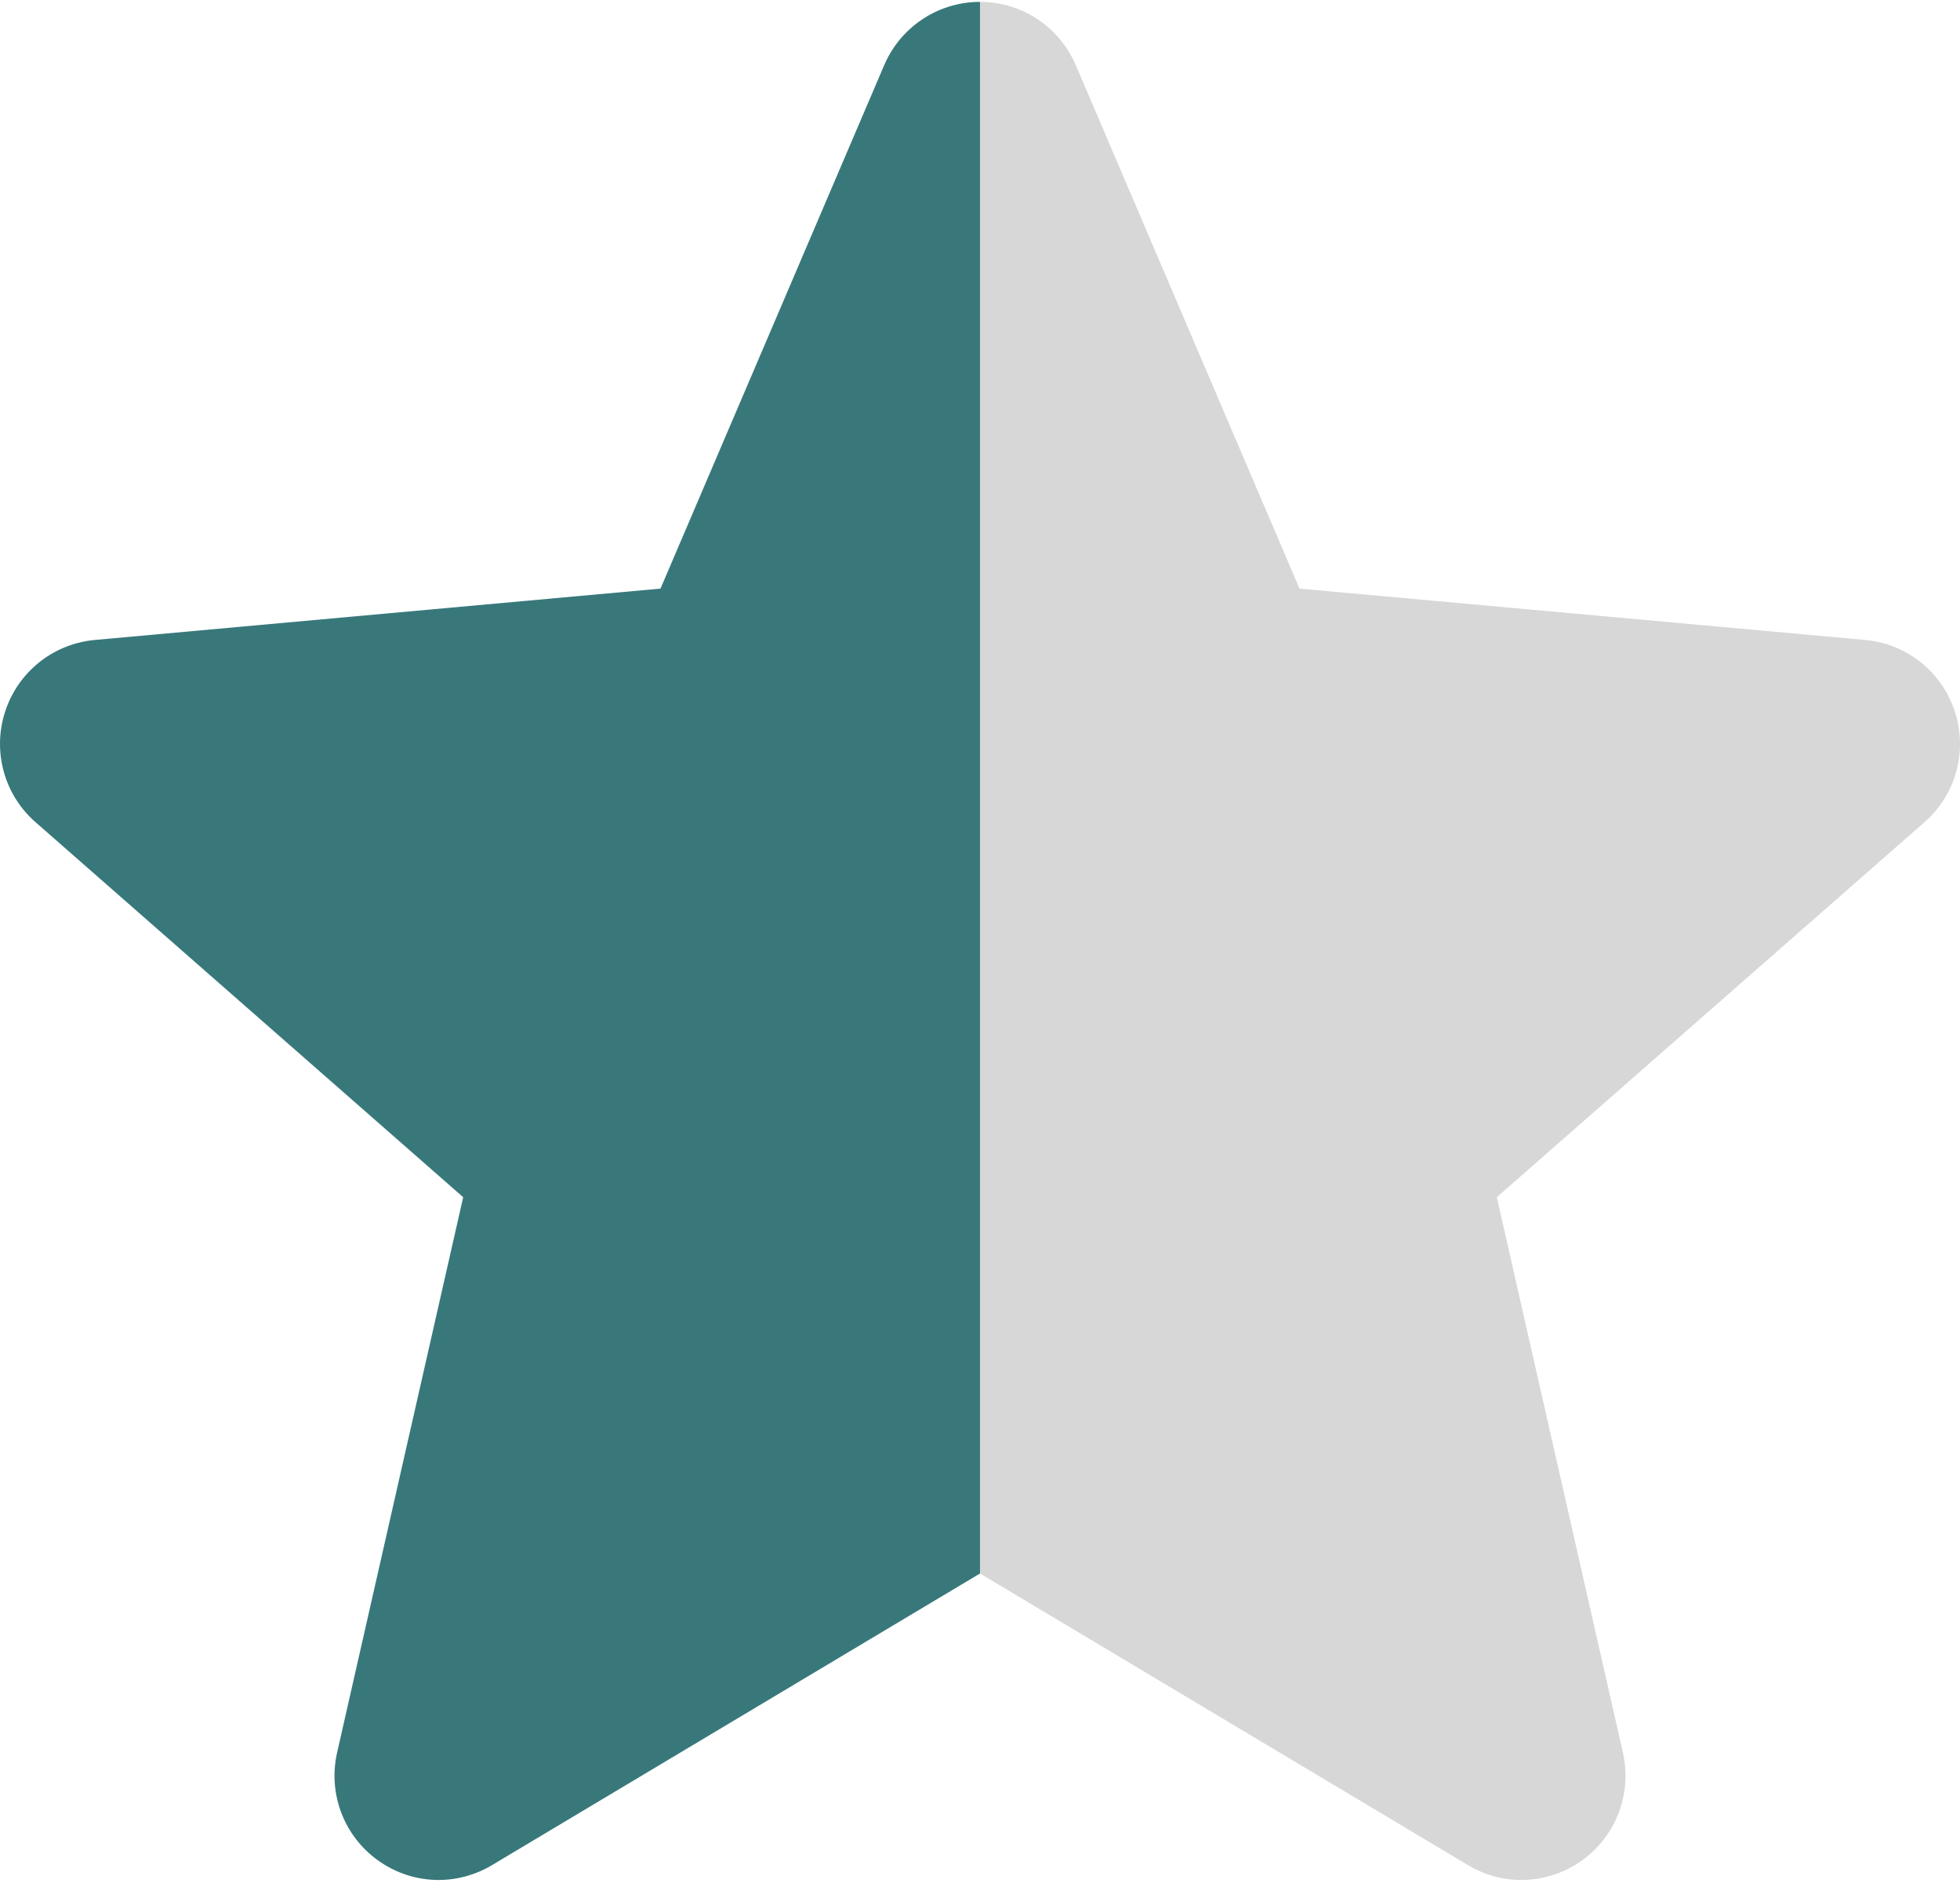 <?xml version="1.0" encoding="UTF-8"?>
<svg width="512px" height="492px" viewBox="0 0 512 492" version="1.1" xmlns="http://www.w3.org/2000/svg" xmlns:xlink="http://www.w3.org/1999/xlink">
    <title>star-half</title>
    <g id="Page-1" stroke="none" stroke-width="1" fill="none" fill-rule="evenodd">
        <g id="Artboard" transform="translate(-4034, -11334)" fill-rule="nonzero">
            <g id="star-half" transform="translate(4034, 11334.492)">
                <path d="M511.996,-2.55795385e-13 C511.997,-2.55795385e-13 511.998,5.4932374e-08 511.999,1.64795333e-07 L511.999,410.584 L511.996,410.582 L384.527,486.766 C380.219,489.344 375.418,490.648 370.578,490.648 C364.965,490.648 359.398,488.898 354.641,485.461 C345.789,479.062 341.648,468.035 344.059,457.367 L344.059,457.367 L376.996,312.277 L265.297,214.316 C257.082,207.148 253.969,195.777 257.34,185.41 C260.711,175.043 269.883,167.703 280.742,166.699 L280.742,166.699 L428.539,153.281 L486.973,16.535 C491.281,6.488 501.094,-2.55795385e-13 511.996,-2.55795385e-13 Z" id="Combined-Shape" fill="#D7D7D7" transform="translate(384, 245.324) scale(-1, 1) translate(-384, -245.324) "></path>
                <path d="M255.566,1.64794272e-07 L255.999,1.64794272e-07 L255.999,1.64794272e-07 L255.999,410.584 L255.996,410.582 L128.527,486.766 C124.219,489.344 119.418,490.648 114.578,490.648 C108.965,490.648 103.398,488.898 98.641,485.461 C89.909,479.149 85.761,468.332 87.964,457.8 L88.059,457.367 L120.996,312.277 L9.297,214.316 C1.082,207.148 -2.031,195.777 1.34,185.41 C4.667,175.179 13.642,167.897 24.314,166.742 L24.742,166.699 L172.539,153.281 L230.973,16.535 C235.224,6.62 244.836,0.171 255.566,1.64794272e-07 Z" id="Path" fill="#38787B"></path>
            </g>
        </g>
    </g>
</svg>